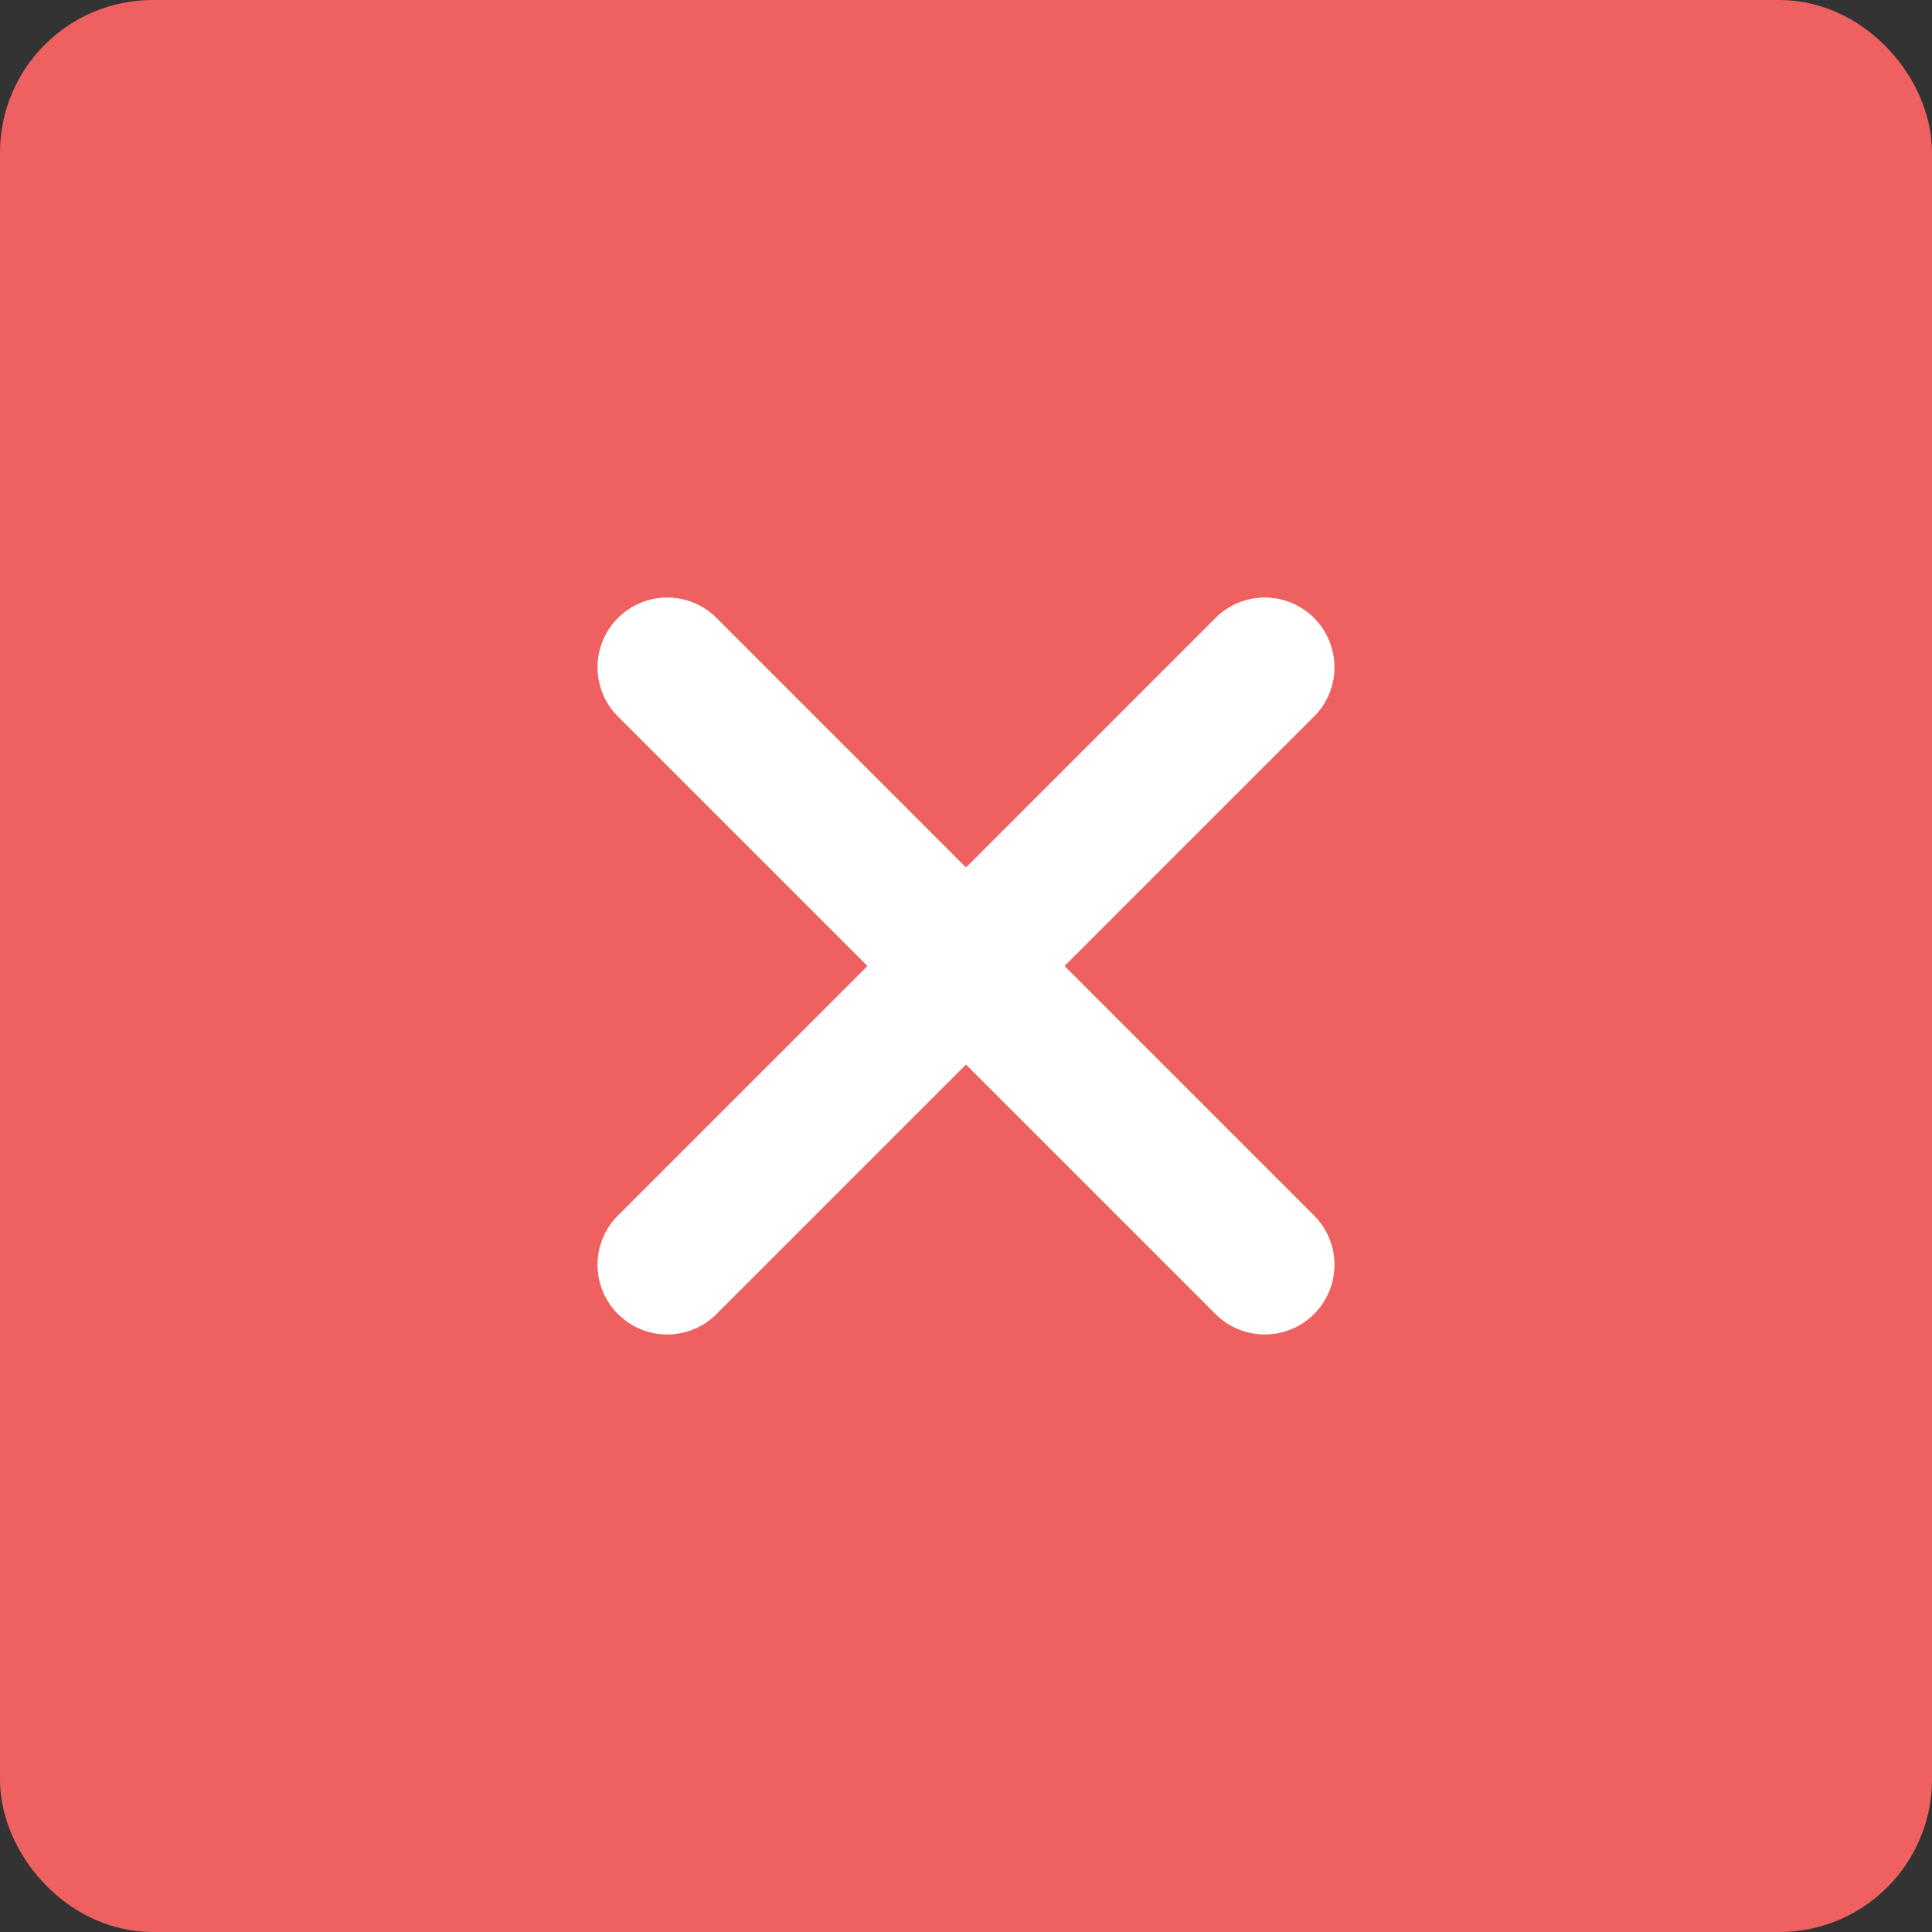 <?xml version="1.0" encoding="UTF-8"?>
<svg id="Layer_2" data-name="Layer 2" xmlns="http://www.w3.org/2000/svg" viewBox="0 0 194 194">
  <rect x="0" y="0" width="194" height="194" fill="#333333" stroke="none"/>
  <defs>
    <style>
      .cls-1 {
        fill: #ef6060;
        stroke: #ef6060;
      }

      .cls-1, .cls-2 {
        stroke-linecap: round;
        stroke-linejoin: round;
        stroke-width: 14px;
      }

      .cls-2 {
        fill: none;
        stroke: #fff;
      }
    </style>
  </defs>
  <g id="Layer_2-2" data-name="Layer 2">
    <g>
      <rect class="cls-1" x="7" y="7" width="180" height="180" rx="8.33" ry="8.33"/>
      <line class="cls-2" x1="67" y1="67" x2="127" y2="127"/>
      <line class="cls-2" x1="127" y1="67" x2="67" y2="127"/>
    </g>
  </g>
</svg>